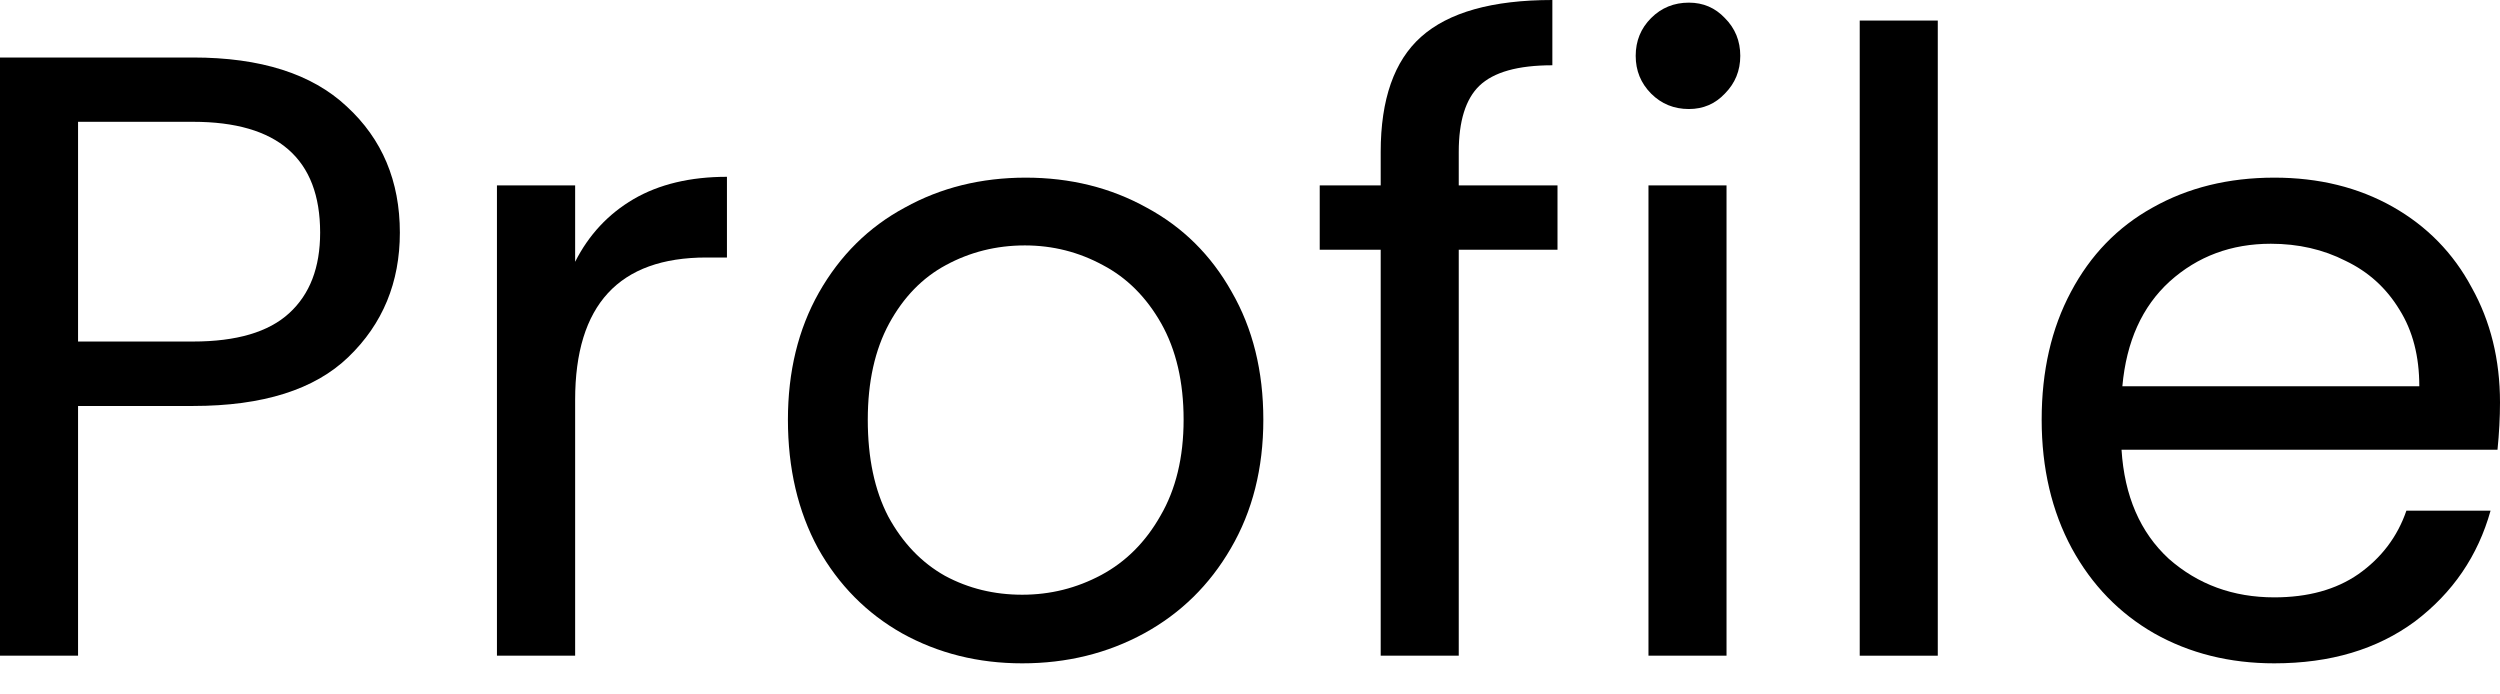 <svg width="18" height="5" viewBox="0 0 18 5" fill="none" xmlns="http://www.w3.org/2000/svg">
<path d="M2.879 1.675C2.879 2.033 2.756 2.332 2.509 2.57C2.266 2.805 1.893 2.923 1.39 2.923H0.562V4.721H0V0.414H1.39C1.876 0.414 2.245 0.531 2.496 0.766C2.752 1.001 2.879 1.304 2.879 1.675ZM1.39 2.459C1.703 2.459 1.934 2.391 2.082 2.255C2.231 2.119 2.305 1.926 2.305 1.675C2.305 1.143 2 0.877 1.39 0.877H0.562V2.459H1.39Z" fill="black"/>
<path d="M4.141 1.885C4.239 1.691 4.379 1.541 4.561 1.434C4.746 1.326 4.971 1.273 5.234 1.273V1.854H5.086C4.456 1.854 4.141 2.196 4.141 2.879V4.721H3.578V1.335H4.141V1.885Z" fill="black"/>
<path d="M7.36 4.776C7.043 4.776 6.755 4.704 6.495 4.56C6.24 4.416 6.038 4.212 5.89 3.948C5.745 3.681 5.673 3.372 5.673 3.022C5.673 2.676 5.747 2.371 5.896 2.107C6.048 1.839 6.254 1.635 6.514 1.495C6.773 1.351 7.064 1.279 7.385 1.279C7.706 1.279 7.997 1.351 8.256 1.495C8.516 1.635 8.72 1.837 8.868 2.101C9.02 2.365 9.096 2.671 9.096 3.022C9.096 3.372 9.018 3.681 8.862 3.948C8.709 4.212 8.501 4.416 8.238 4.56C7.974 4.704 7.681 4.776 7.36 4.776ZM7.36 4.282C7.562 4.282 7.751 4.235 7.929 4.14C8.106 4.045 8.248 3.903 8.355 3.714C8.466 3.524 8.522 3.293 8.522 3.022C8.522 2.75 8.468 2.519 8.361 2.329C8.254 2.14 8.114 2 7.941 1.909C7.768 1.815 7.581 1.767 7.379 1.767C7.173 1.767 6.983 1.815 6.81 1.909C6.641 2 6.505 2.14 6.402 2.329C6.299 2.519 6.248 2.75 6.248 3.022C6.248 3.298 6.297 3.53 6.396 3.72C6.499 3.909 6.635 4.051 6.804 4.146C6.973 4.237 7.158 4.282 7.36 4.282Z" fill="black"/>
<path d="M11.214 1.798H10.503V4.721H9.941V1.798H9.502V1.335H9.941V1.094C9.941 0.715 10.038 0.439 10.231 0.266C10.429 0.089 10.744 0 11.177 0V0.47C10.929 0.47 10.754 0.519 10.651 0.618C10.553 0.713 10.503 0.871 10.503 1.094V1.335H11.214V1.798Z" fill="black"/>
<path d="M12.16 0.785C12.053 0.785 11.962 0.748 11.888 0.674C11.814 0.599 11.777 0.509 11.777 0.402C11.777 0.295 11.814 0.204 11.888 0.13C11.962 0.056 12.053 0.019 12.16 0.019C12.263 0.019 12.349 0.056 12.419 0.13C12.493 0.204 12.53 0.295 12.53 0.402C12.53 0.509 12.493 0.599 12.419 0.674C12.349 0.748 12.263 0.785 12.16 0.785ZM12.431 1.335V4.721H11.869V1.335H12.431Z" fill="black"/>
<path d="M13.952 0.148V4.721H13.39V0.148H13.952Z" fill="black"/>
<path d="M18 2.898C18 3.005 17.994 3.118 17.982 3.238H15.275C15.296 3.571 15.409 3.833 15.615 4.023C15.825 4.208 16.078 4.301 16.375 4.301C16.618 4.301 16.82 4.245 16.98 4.134C17.145 4.018 17.261 3.866 17.326 3.677H17.932C17.841 4.002 17.66 4.268 17.388 4.474C17.116 4.675 16.779 4.776 16.375 4.776C16.054 4.776 15.765 4.704 15.51 4.56C15.259 4.416 15.061 4.212 14.917 3.948C14.773 3.681 14.7 3.372 14.7 3.022C14.7 2.671 14.77 2.365 14.911 2.101C15.051 1.837 15.246 1.635 15.498 1.495C15.753 1.351 16.045 1.279 16.375 1.279C16.696 1.279 16.98 1.349 17.228 1.489C17.475 1.629 17.664 1.823 17.796 2.07C17.932 2.313 18 2.589 18 2.898ZM17.419 2.781C17.419 2.566 17.372 2.383 17.277 2.231C17.182 2.074 17.053 1.957 16.888 1.878C16.727 1.796 16.548 1.755 16.35 1.755C16.066 1.755 15.823 1.845 15.621 2.027C15.423 2.208 15.31 2.459 15.281 2.781H17.419Z" fill="black"/>
</svg>
